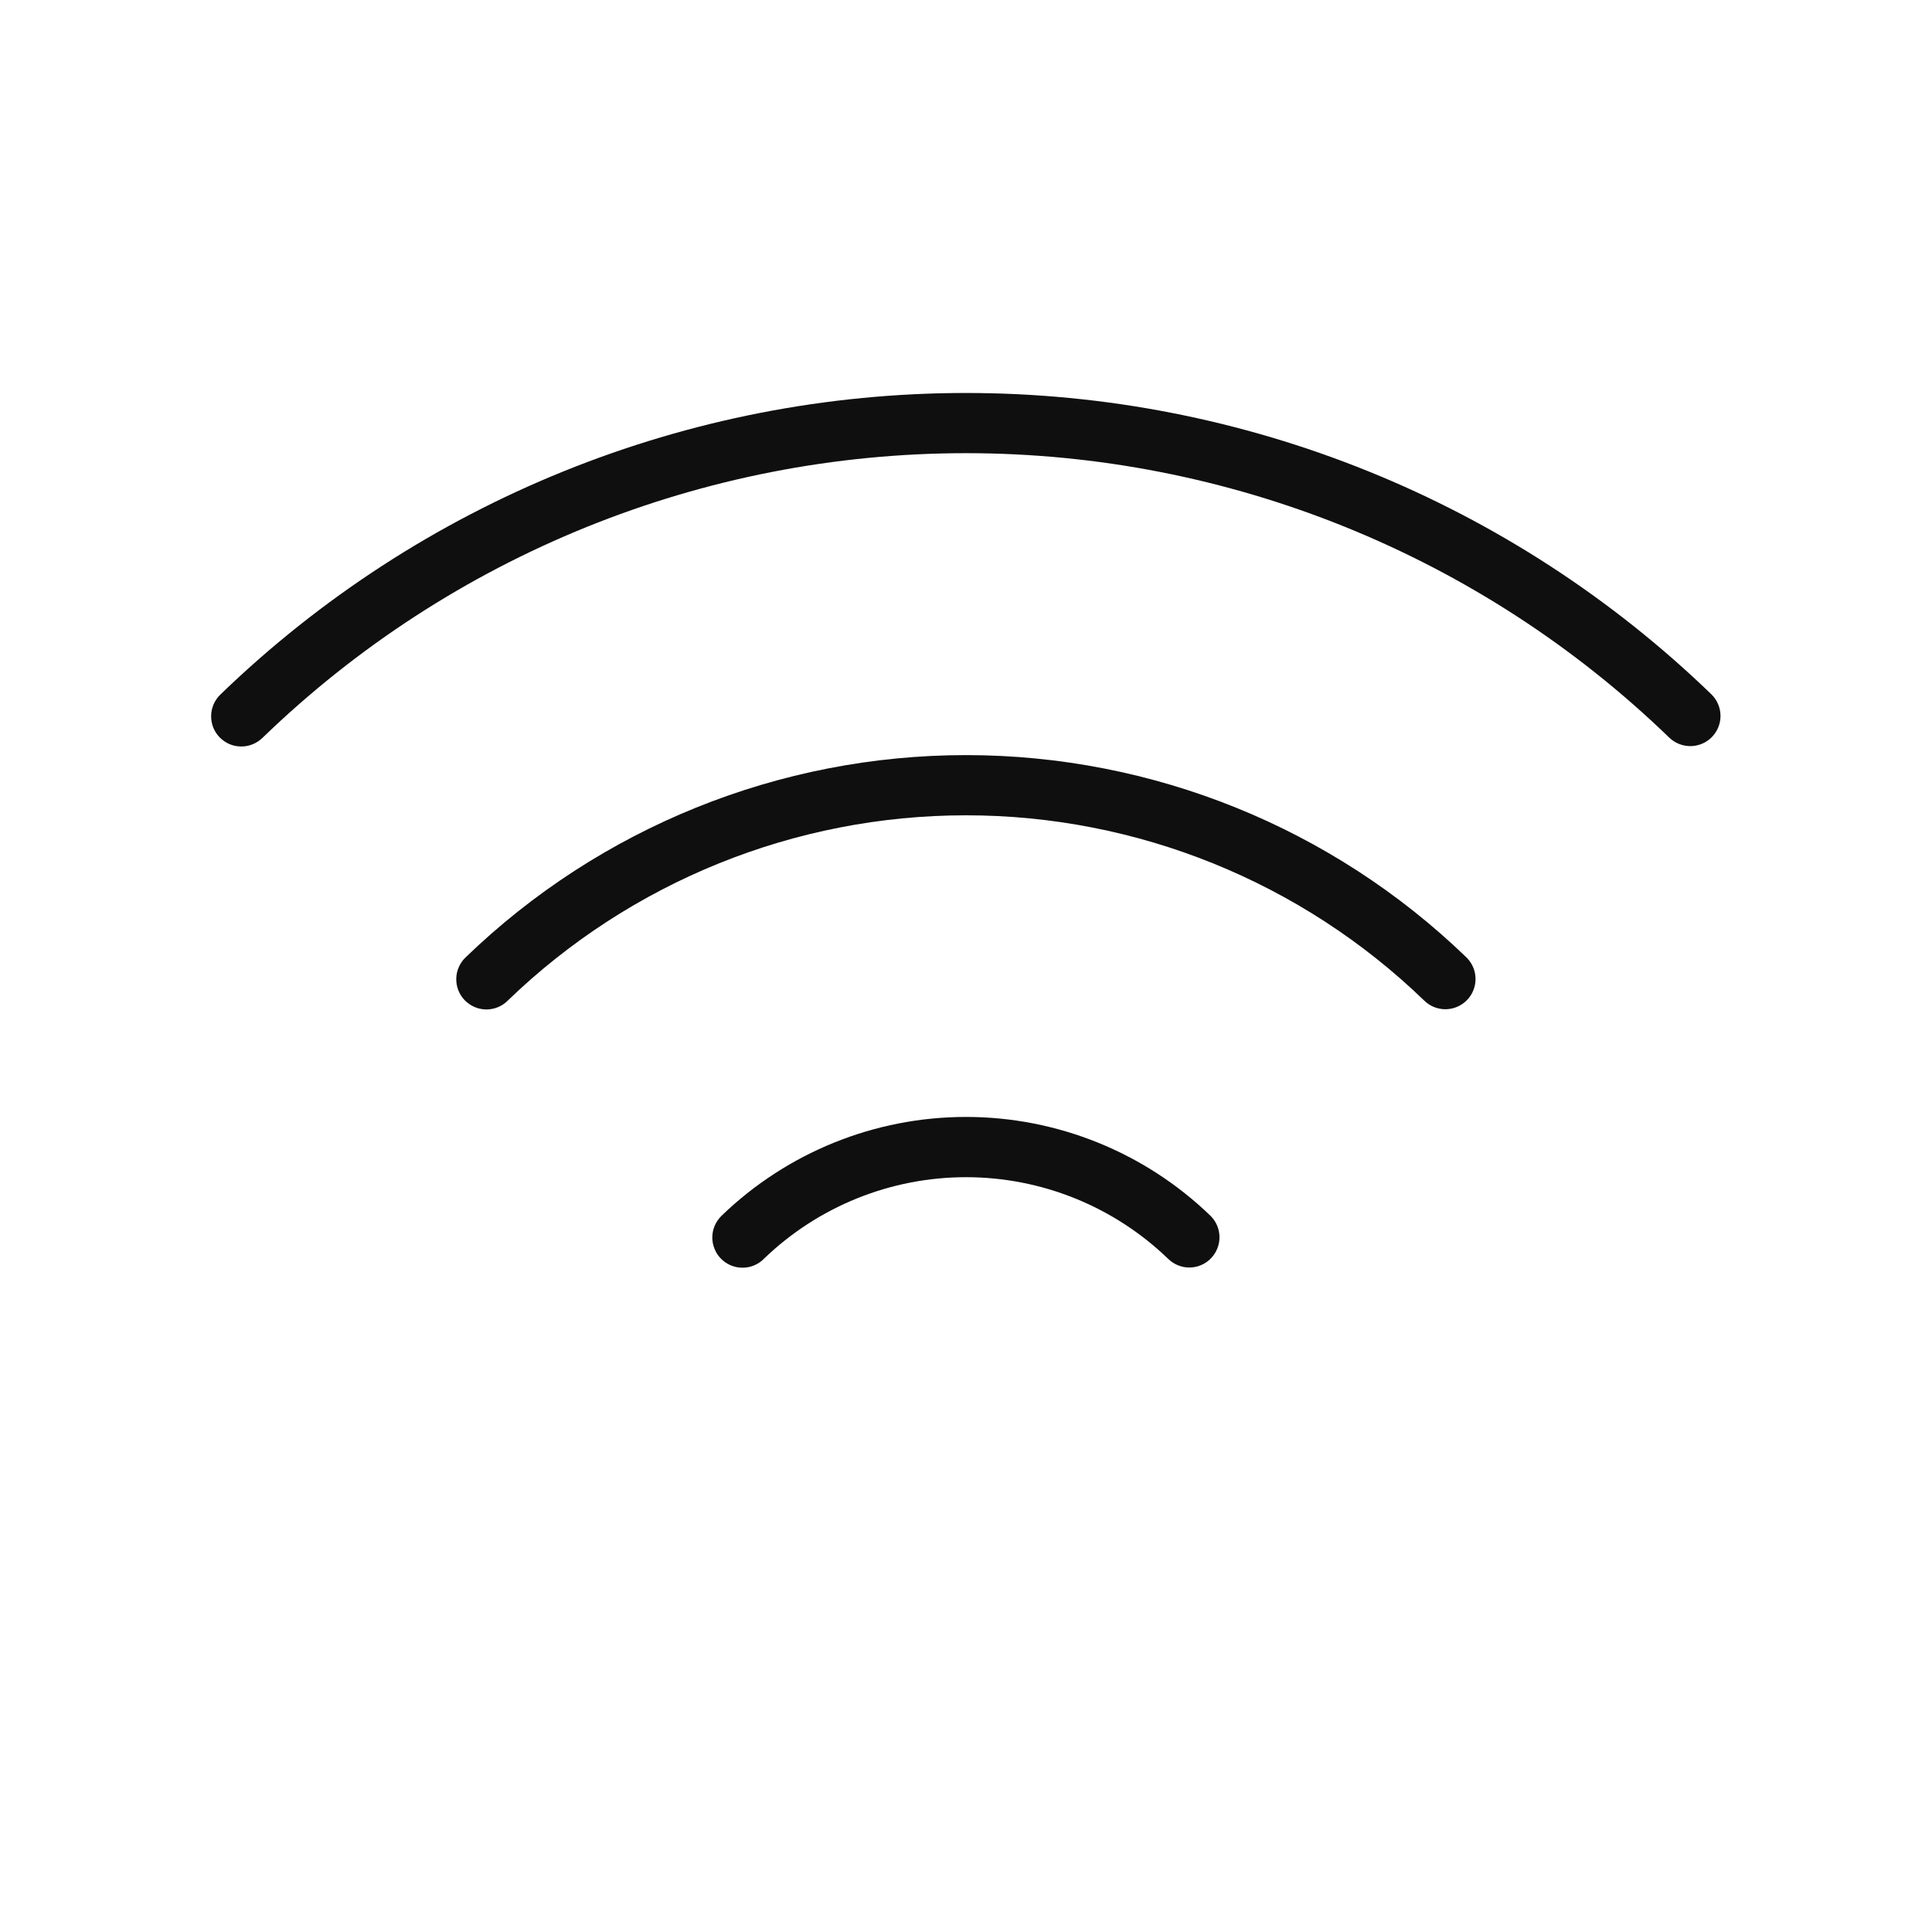 <svg width="32" height="32" viewBox="0 0 32 32" fill="none" xmlns="http://www.w3.org/2000/svg">
<path d="M28.35 11.504C25.037 8.3 20.609 6.509 16 6.509C11.391 6.509 6.963 8.3 3.65 11.504C3.603 11.55 3.565 11.604 3.538 11.665C3.512 11.726 3.498 11.791 3.497 11.857C3.496 11.923 3.508 11.988 3.532 12.05C3.557 12.111 3.593 12.167 3.639 12.214C3.686 12.261 3.741 12.299 3.801 12.325C3.862 12.351 3.928 12.364 3.994 12.364C4.06 12.365 4.125 12.352 4.186 12.327C4.247 12.302 4.303 12.265 4.35 12.219C7.475 9.196 11.652 7.506 16 7.506C20.348 7.506 24.525 9.196 27.65 12.219C27.745 12.31 27.873 12.36 28.005 12.358C28.136 12.356 28.262 12.302 28.354 12.208C28.446 12.114 28.498 11.987 28.497 11.855C28.496 11.723 28.443 11.597 28.35 11.504Z" fill="#0F0F0F"/>
<path d="M7.711 15.858C7.663 15.904 7.625 15.959 7.599 16.019C7.572 16.08 7.558 16.145 7.557 16.211C7.556 16.277 7.568 16.343 7.592 16.404C7.617 16.466 7.653 16.522 7.699 16.569C7.746 16.616 7.801 16.654 7.862 16.68C7.923 16.706 7.988 16.719 8.054 16.72C8.12 16.72 8.186 16.707 8.247 16.682C8.308 16.657 8.363 16.62 8.41 16.573C10.447 14.605 13.168 13.504 16 13.504C18.832 13.504 21.554 14.605 23.59 16.573C23.683 16.665 23.809 16.716 23.939 16.716C24.039 16.716 24.136 16.686 24.218 16.631C24.301 16.575 24.365 16.497 24.402 16.405C24.44 16.313 24.449 16.212 24.429 16.114C24.409 16.017 24.36 15.928 24.289 15.858C22.065 13.709 19.093 12.507 16 12.507C12.907 12.507 9.935 13.709 7.711 15.858Z" fill="#0F0F0F"/>
<path d="M11.84 20.297C11.866 20.237 11.905 20.182 11.952 20.136C13.038 19.087 14.49 18.5 16 18.5C17.511 18.5 18.962 19.087 20.048 20.136C20.119 20.206 20.168 20.295 20.188 20.392C20.208 20.489 20.199 20.59 20.161 20.682C20.124 20.774 20.06 20.853 19.977 20.909C19.895 20.964 19.798 20.994 19.698 20.994C19.568 20.994 19.442 20.942 19.349 20.851C18.45 19.983 17.25 19.498 16 19.498C14.751 19.498 13.55 19.983 12.651 20.851C12.605 20.898 12.549 20.935 12.488 20.96C12.427 20.985 12.361 20.998 12.295 20.997C12.229 20.997 12.164 20.983 12.103 20.958C12.042 20.932 11.987 20.894 11.941 20.847C11.894 20.8 11.858 20.744 11.834 20.682C11.809 20.621 11.797 20.555 11.798 20.489C11.799 20.423 11.813 20.358 11.84 20.297Z" fill="#0F0F0F"/>
</svg>
